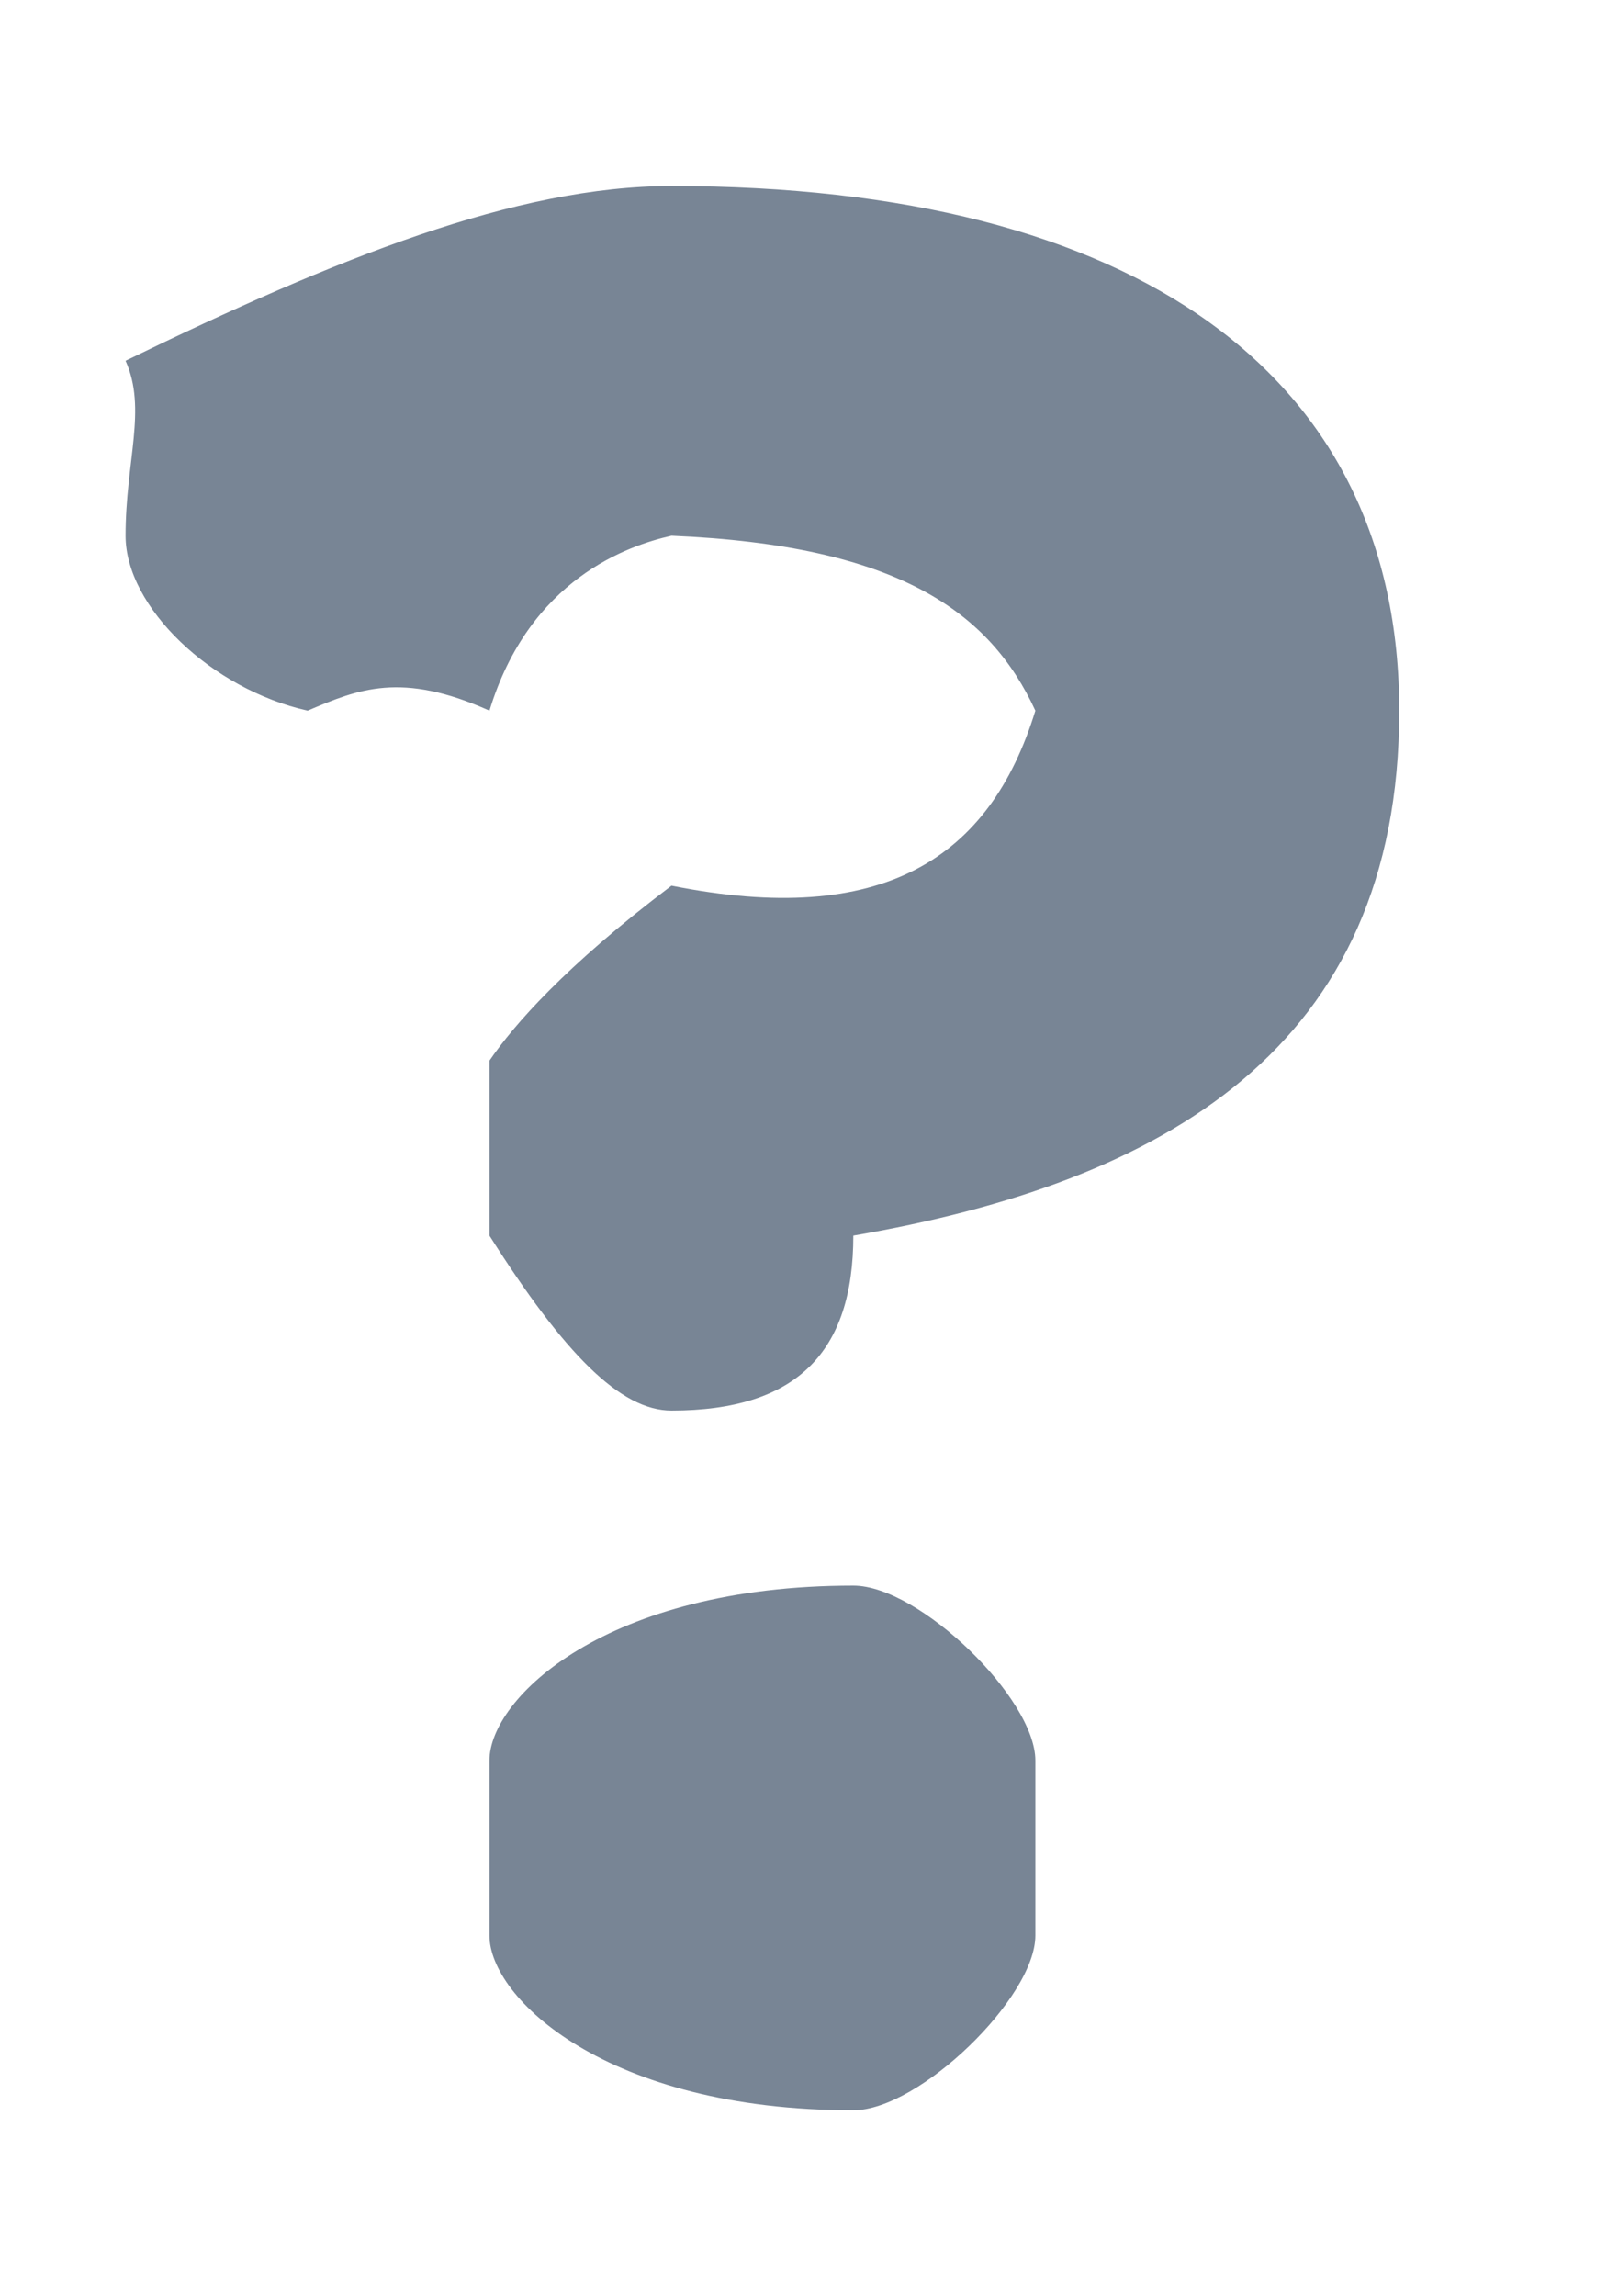 <?xml version="1.0" encoding="UTF-8" standalone="no"?>
<svg width="7px" height="10px" viewBox="0 0 7 10" version="1.1" xmlns="http://www.w3.org/2000/svg" xmlns:xlink="http://www.w3.org/1999/xlink">
    <!-- Generator: Sketch 3.8.3 (29802) - http://www.bohemiancoding.com/sketch -->
    <title>?</title>
    <desc>Created with Sketch.</desc>
    <defs></defs>
    <g id="Symbols" stroke="none" stroke-width="1" fill="none" fill-rule="evenodd">
        <g id="icons/question" transform="translate(-5, -3)" fill="#788595">
            <path d="M7.925,9.143 C8.473,9.143 8.717,8.886 8.717,8.381 L8.717,8.381 C10.069,8.148 11.095,7.566 11.095,6.095 L11.095,6.095 C11.095,4.637 9.953,3.81 7.925,3.81 C7.249,3.81 6.468,4.123 5.547,4.571 C5.641,4.782 5.547,5.006 5.547,5.333 C5.547,5.643 5.92,6.001 6.34,6.095 C6.561,6.001 6.748,5.923 7.132,6.095 C7.307,5.52 7.738,5.375 7.925,5.333 C8.915,5.375 9.312,5.666 9.51,6.095 L9.51,6.095 C9.312,6.739 8.846,7.041 7.925,6.857 C7.459,7.209 7.237,7.466 7.132,7.619 L7.132,8.381 C7.459,8.897 7.703,9.143 7.925,9.143 L7.925,9.143 Z M7.132,10.667 L7.132,11.429 C7.132,11.699 7.638,12.19 8.717,12.19 C9.004,12.19 9.51,11.699 9.51,11.429 L9.51,10.667 C9.51,10.396 9.004,9.905 8.717,9.905 C7.638,9.905 7.132,10.396 7.132,10.667 L7.132,10.667 Z" id="?"></path>
        </g>
    </g>
</svg>
